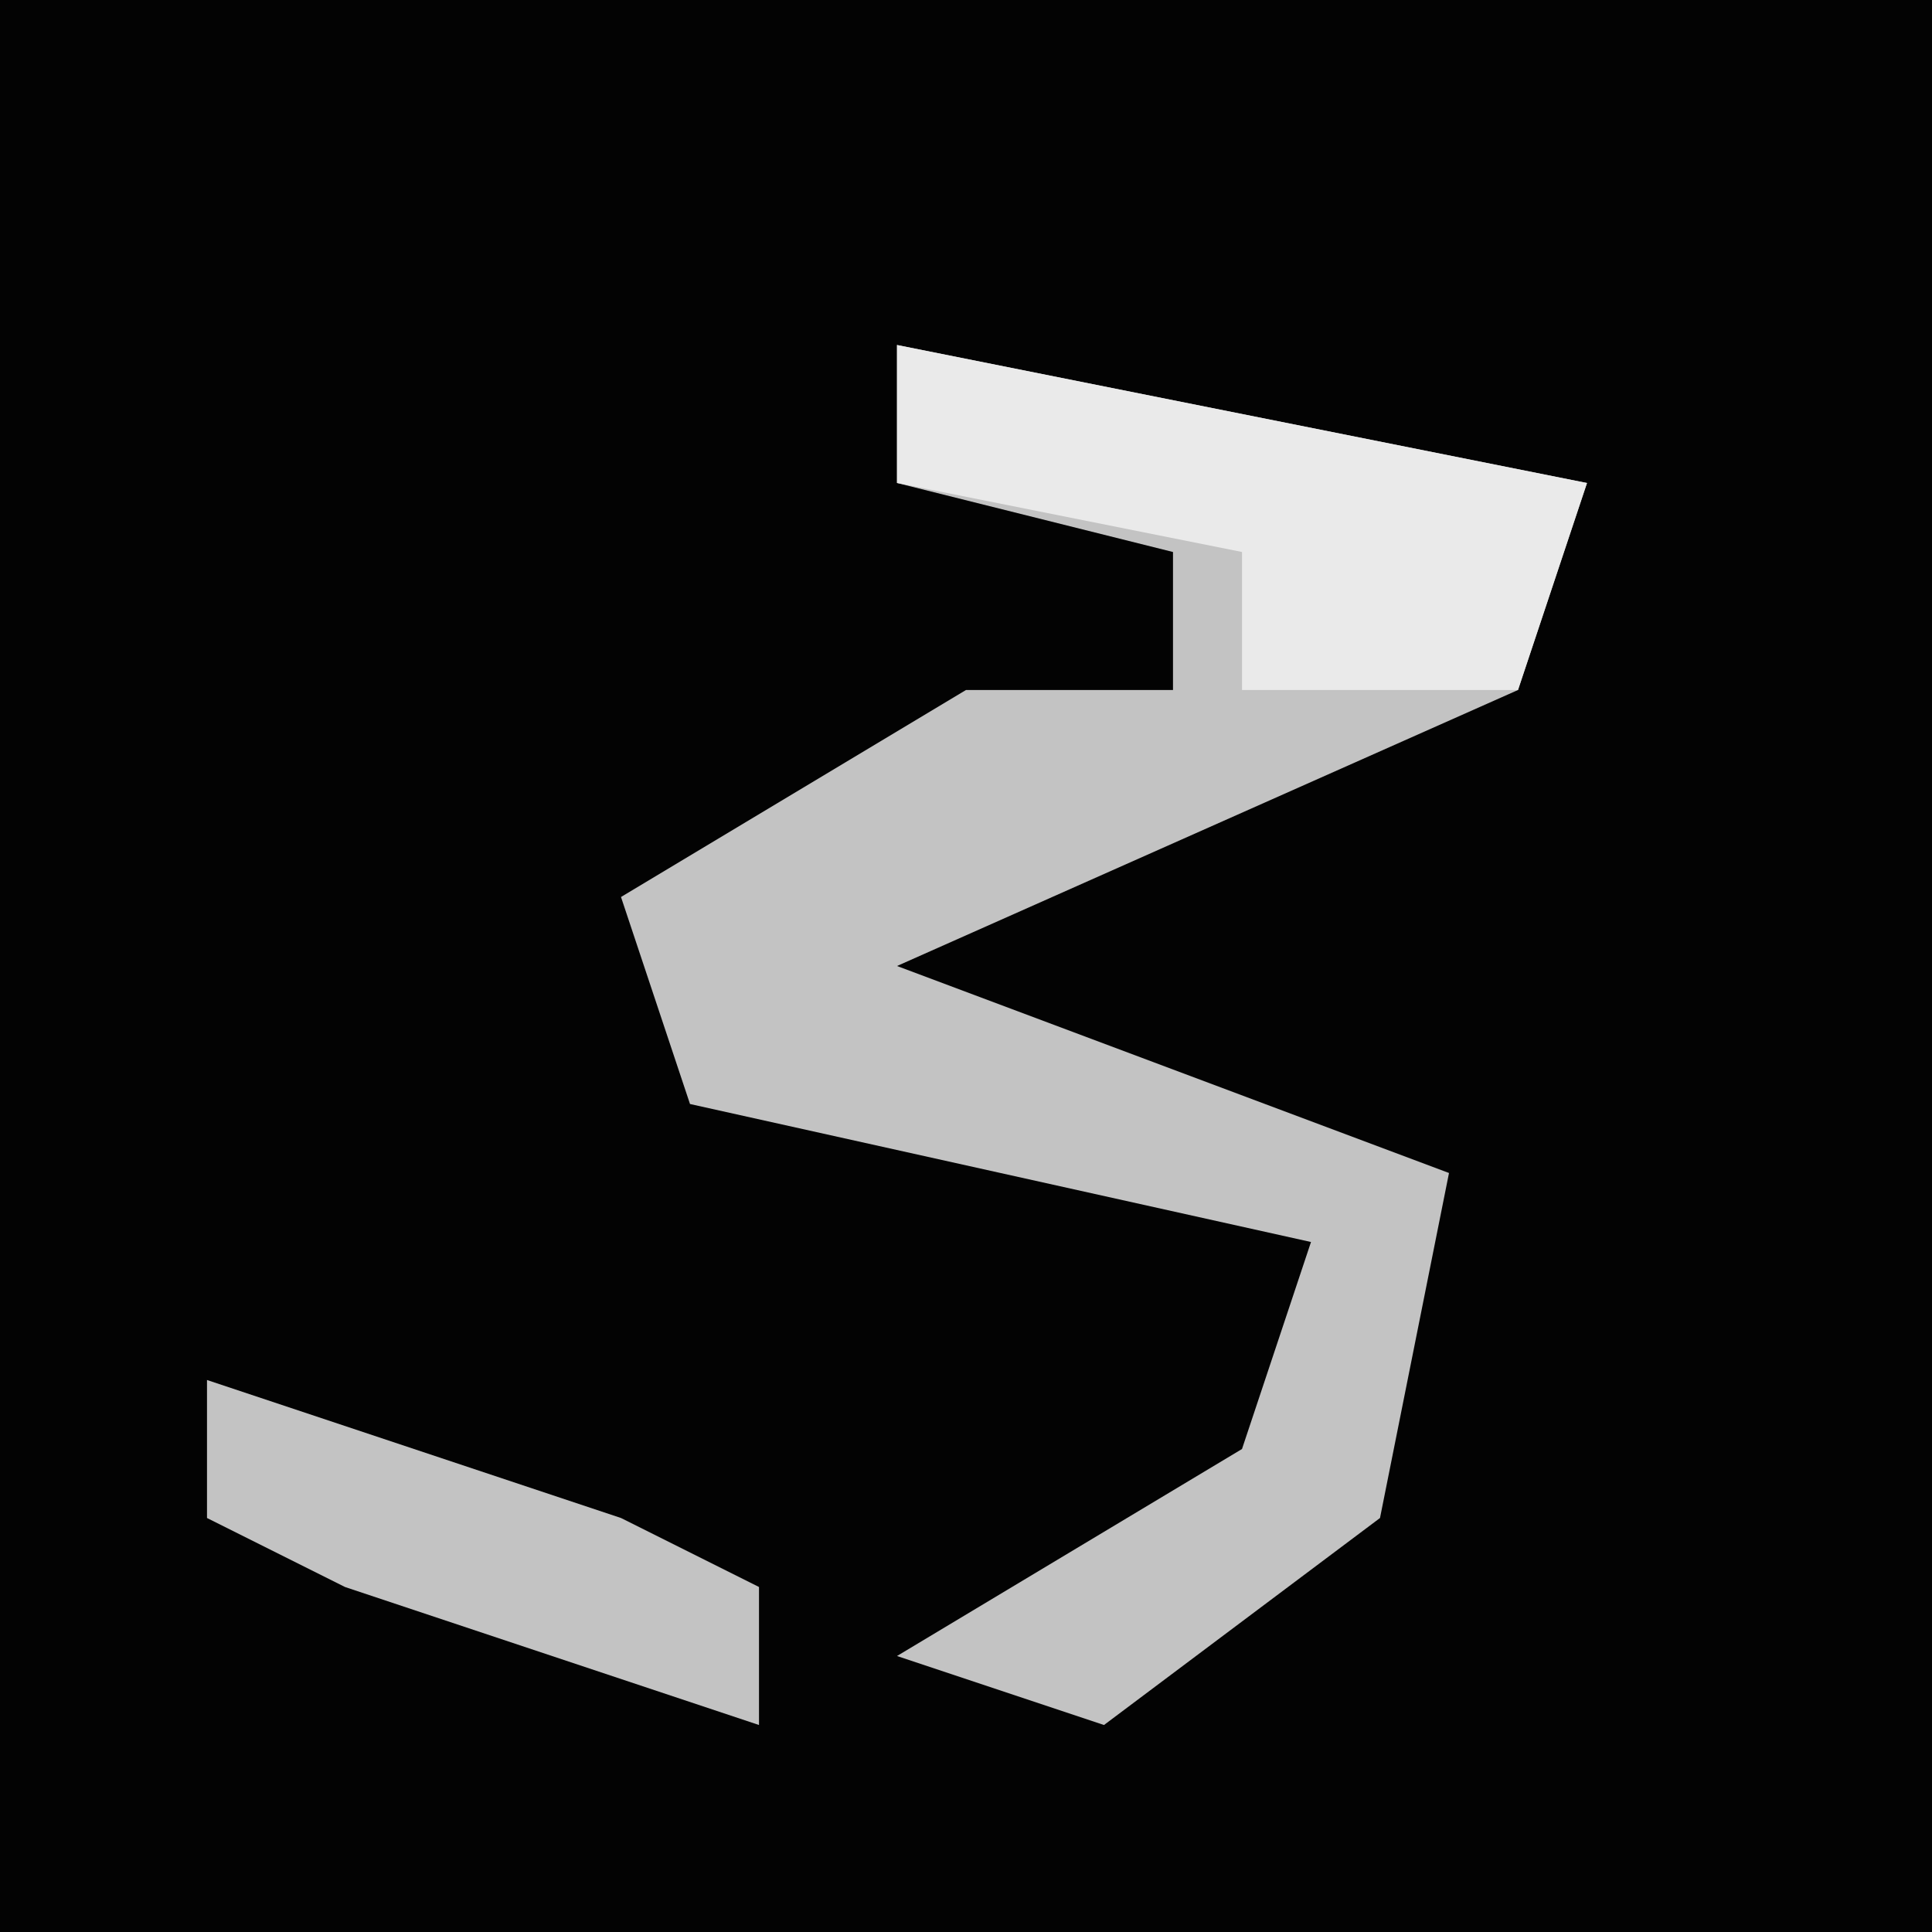 <?xml version="1.0" encoding="UTF-8"?>
<svg version="1.1" xmlns="http://www.w3.org/2000/svg" width="28" height="28">
<path d="M0,0 L28,0 L28,28 L0,28 Z " fill="#030303" transform="translate(0,0)"/>
<path d="M0,0 L10,2 L9,5 L0,9 L8,12 L7,17 L3,20 L0,19 L5,16 L6,13 L-3,11 L-4,8 L1,5 L4,5 L4,3 L0,2 Z " fill="#C3C3C3" transform="translate(13,5)"/>
<path d="M0,0 L10,2 L9,5 L5,5 L5,3 L0,2 Z " fill="#EAEAEA" transform="translate(13,5)"/>
<path d="M0,0 L6,2 L8,3 L8,5 L2,3 L0,2 Z " fill="#C3C3C3" transform="translate(3,20)"/>
</svg>

